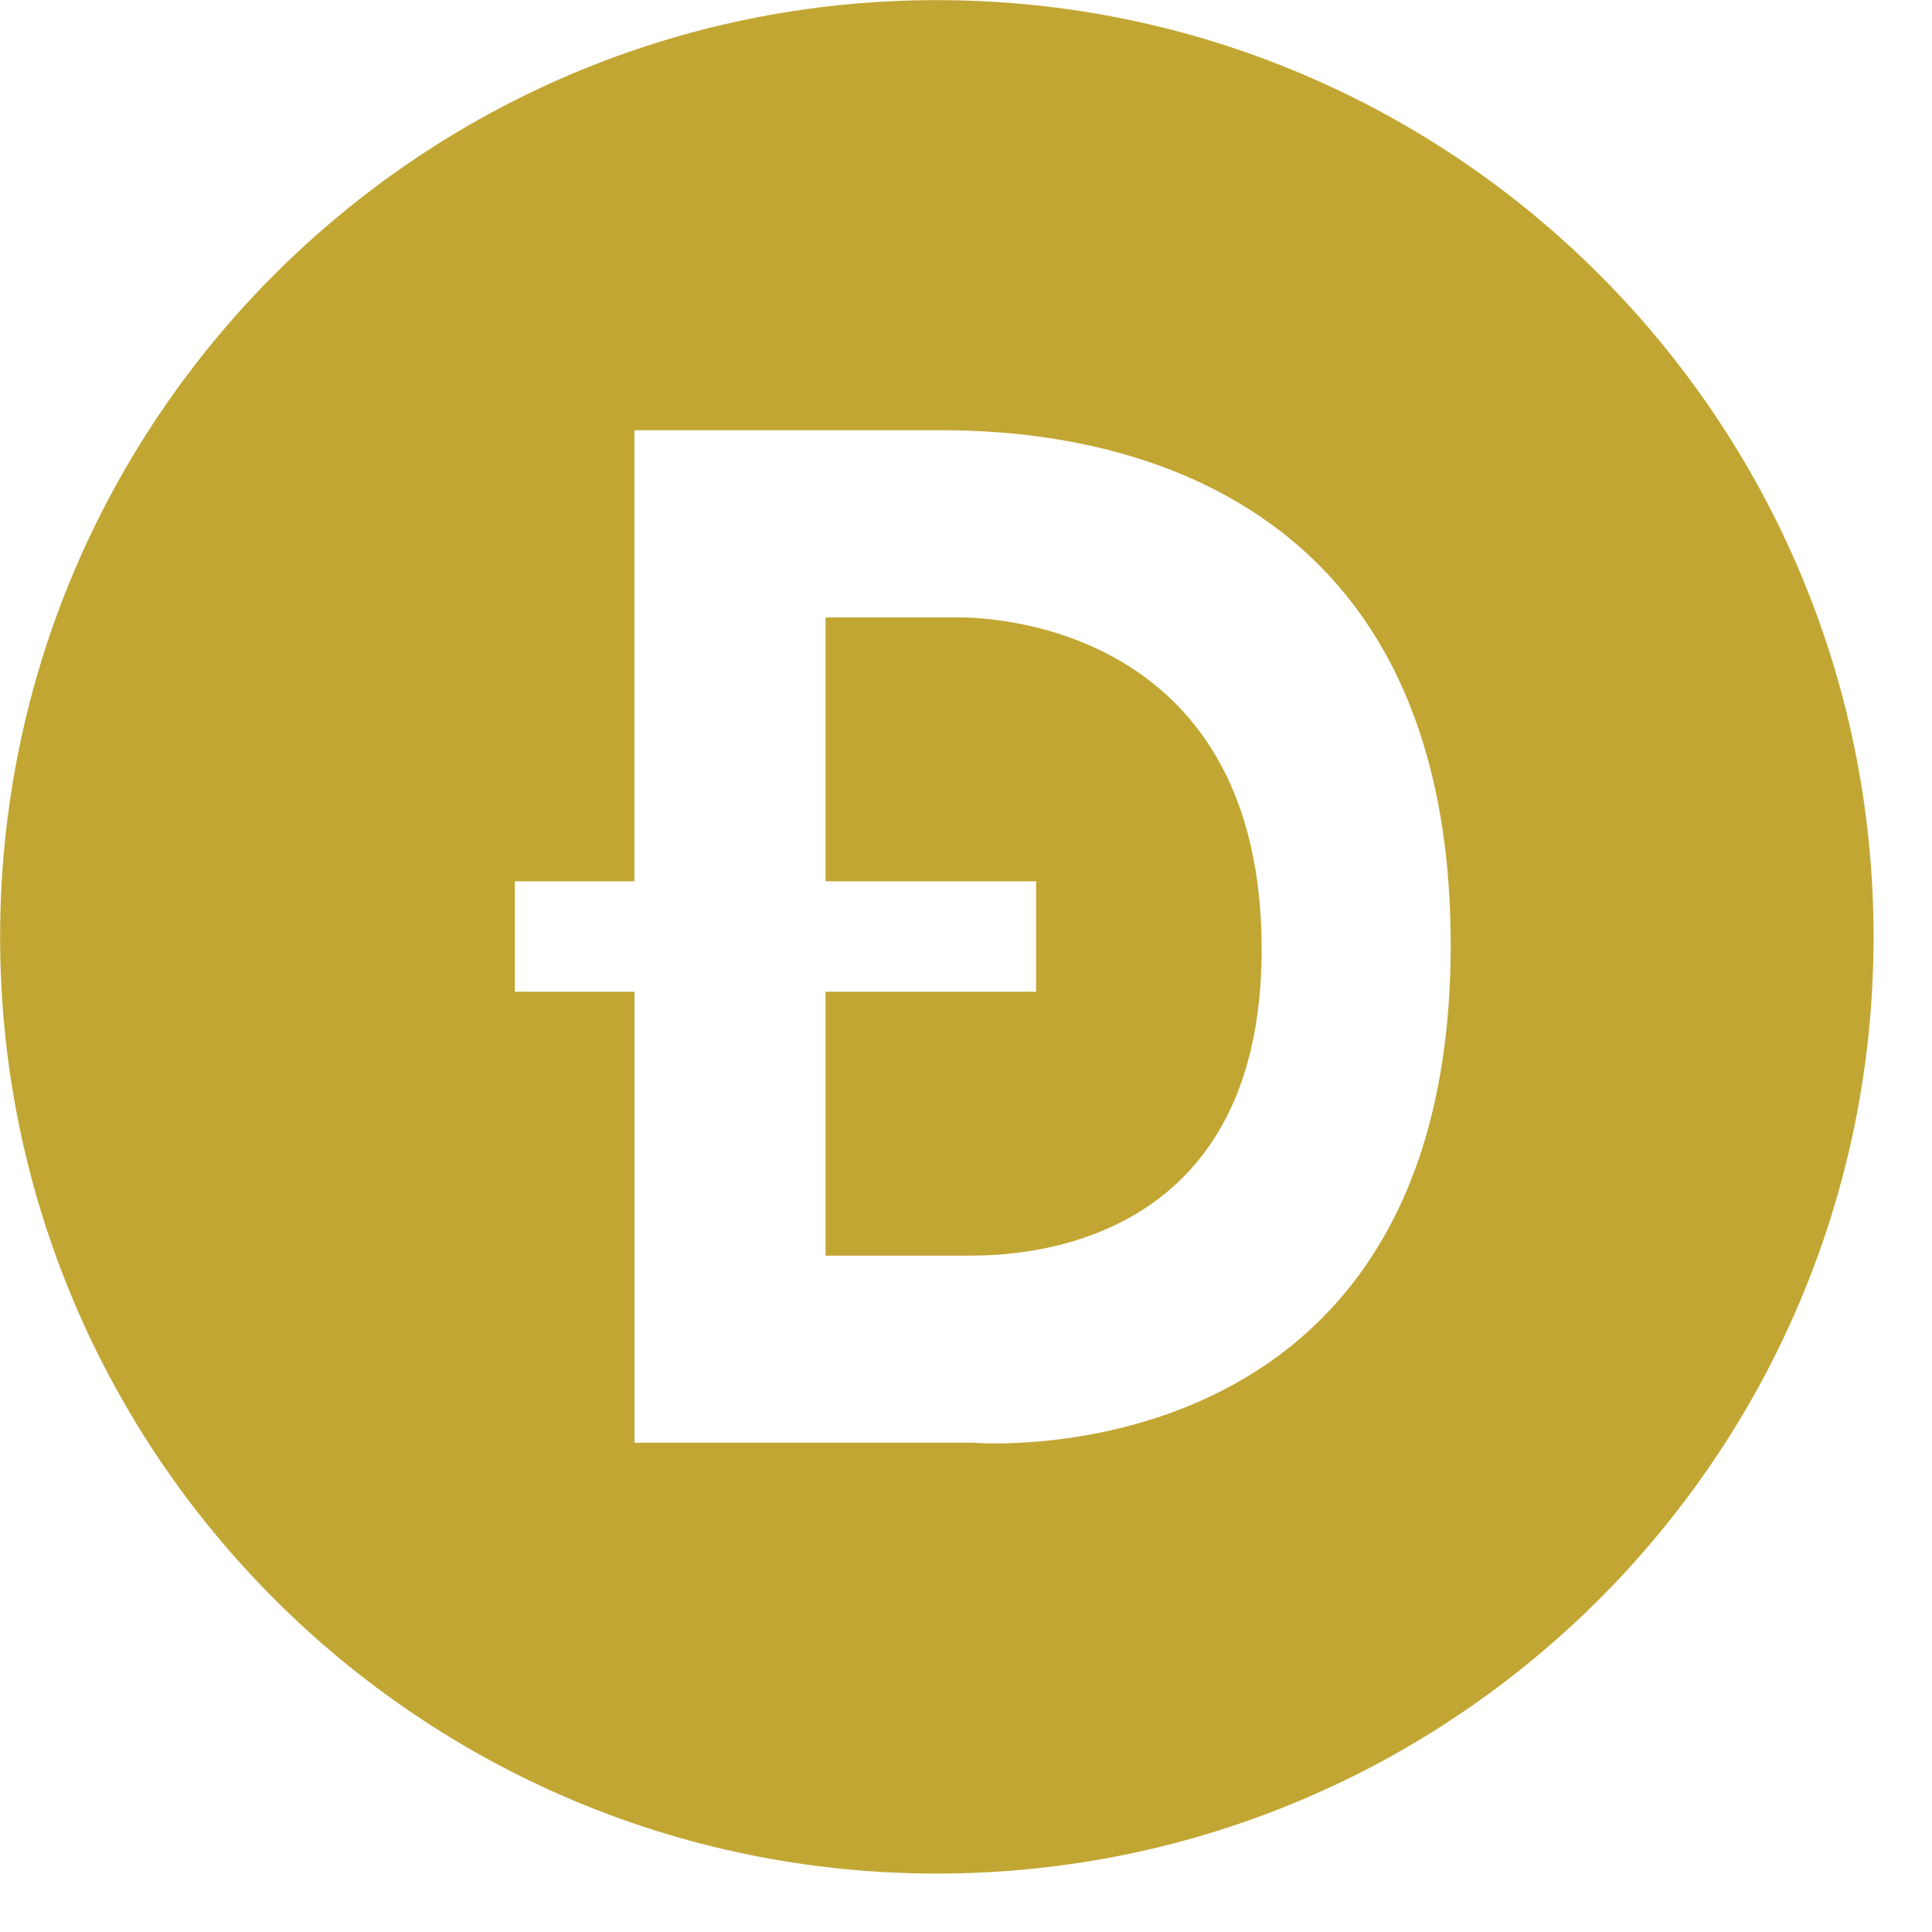 <svg width="33" height="33" viewBox="0 0 33 33" fill="none" xmlns="http://www.w3.org/2000/svg">
<g clip-path="url(#clip0_1448_11181)">
<path d="M16.387 10.546H14.101V15.053H17.697V16.94H14.101V21.447H16.499C17.115 21.447 21.557 21.516 21.55 16.203C21.544 10.89 17.242 10.546 16.387 10.546Z" fill="#C2A633"/>
<path d="M16.002 0.002C7.166 0.002 0.002 7.165 0.002 16.002C0.002 24.838 7.166 32.002 16.002 32.002C24.839 32.002 32.002 24.838 32.002 16.002C32.002 7.165 24.839 0.002 16.002 0.002ZM16.631 24.643H10.837V16.94H8.794V15.053H10.836V7.349H15.81C16.986 7.349 24.779 7.105 24.779 16.141C24.779 25.326 16.631 24.643 16.631 24.643H16.631Z" fill="#C2A633"/>
</g>
<defs>
<clipPath id="clip0_1448_11181">
<rect width="32" height="32" fill="white" transform="translate(0.002 0.002)"/>
</clipPath>
</defs>
</svg>

